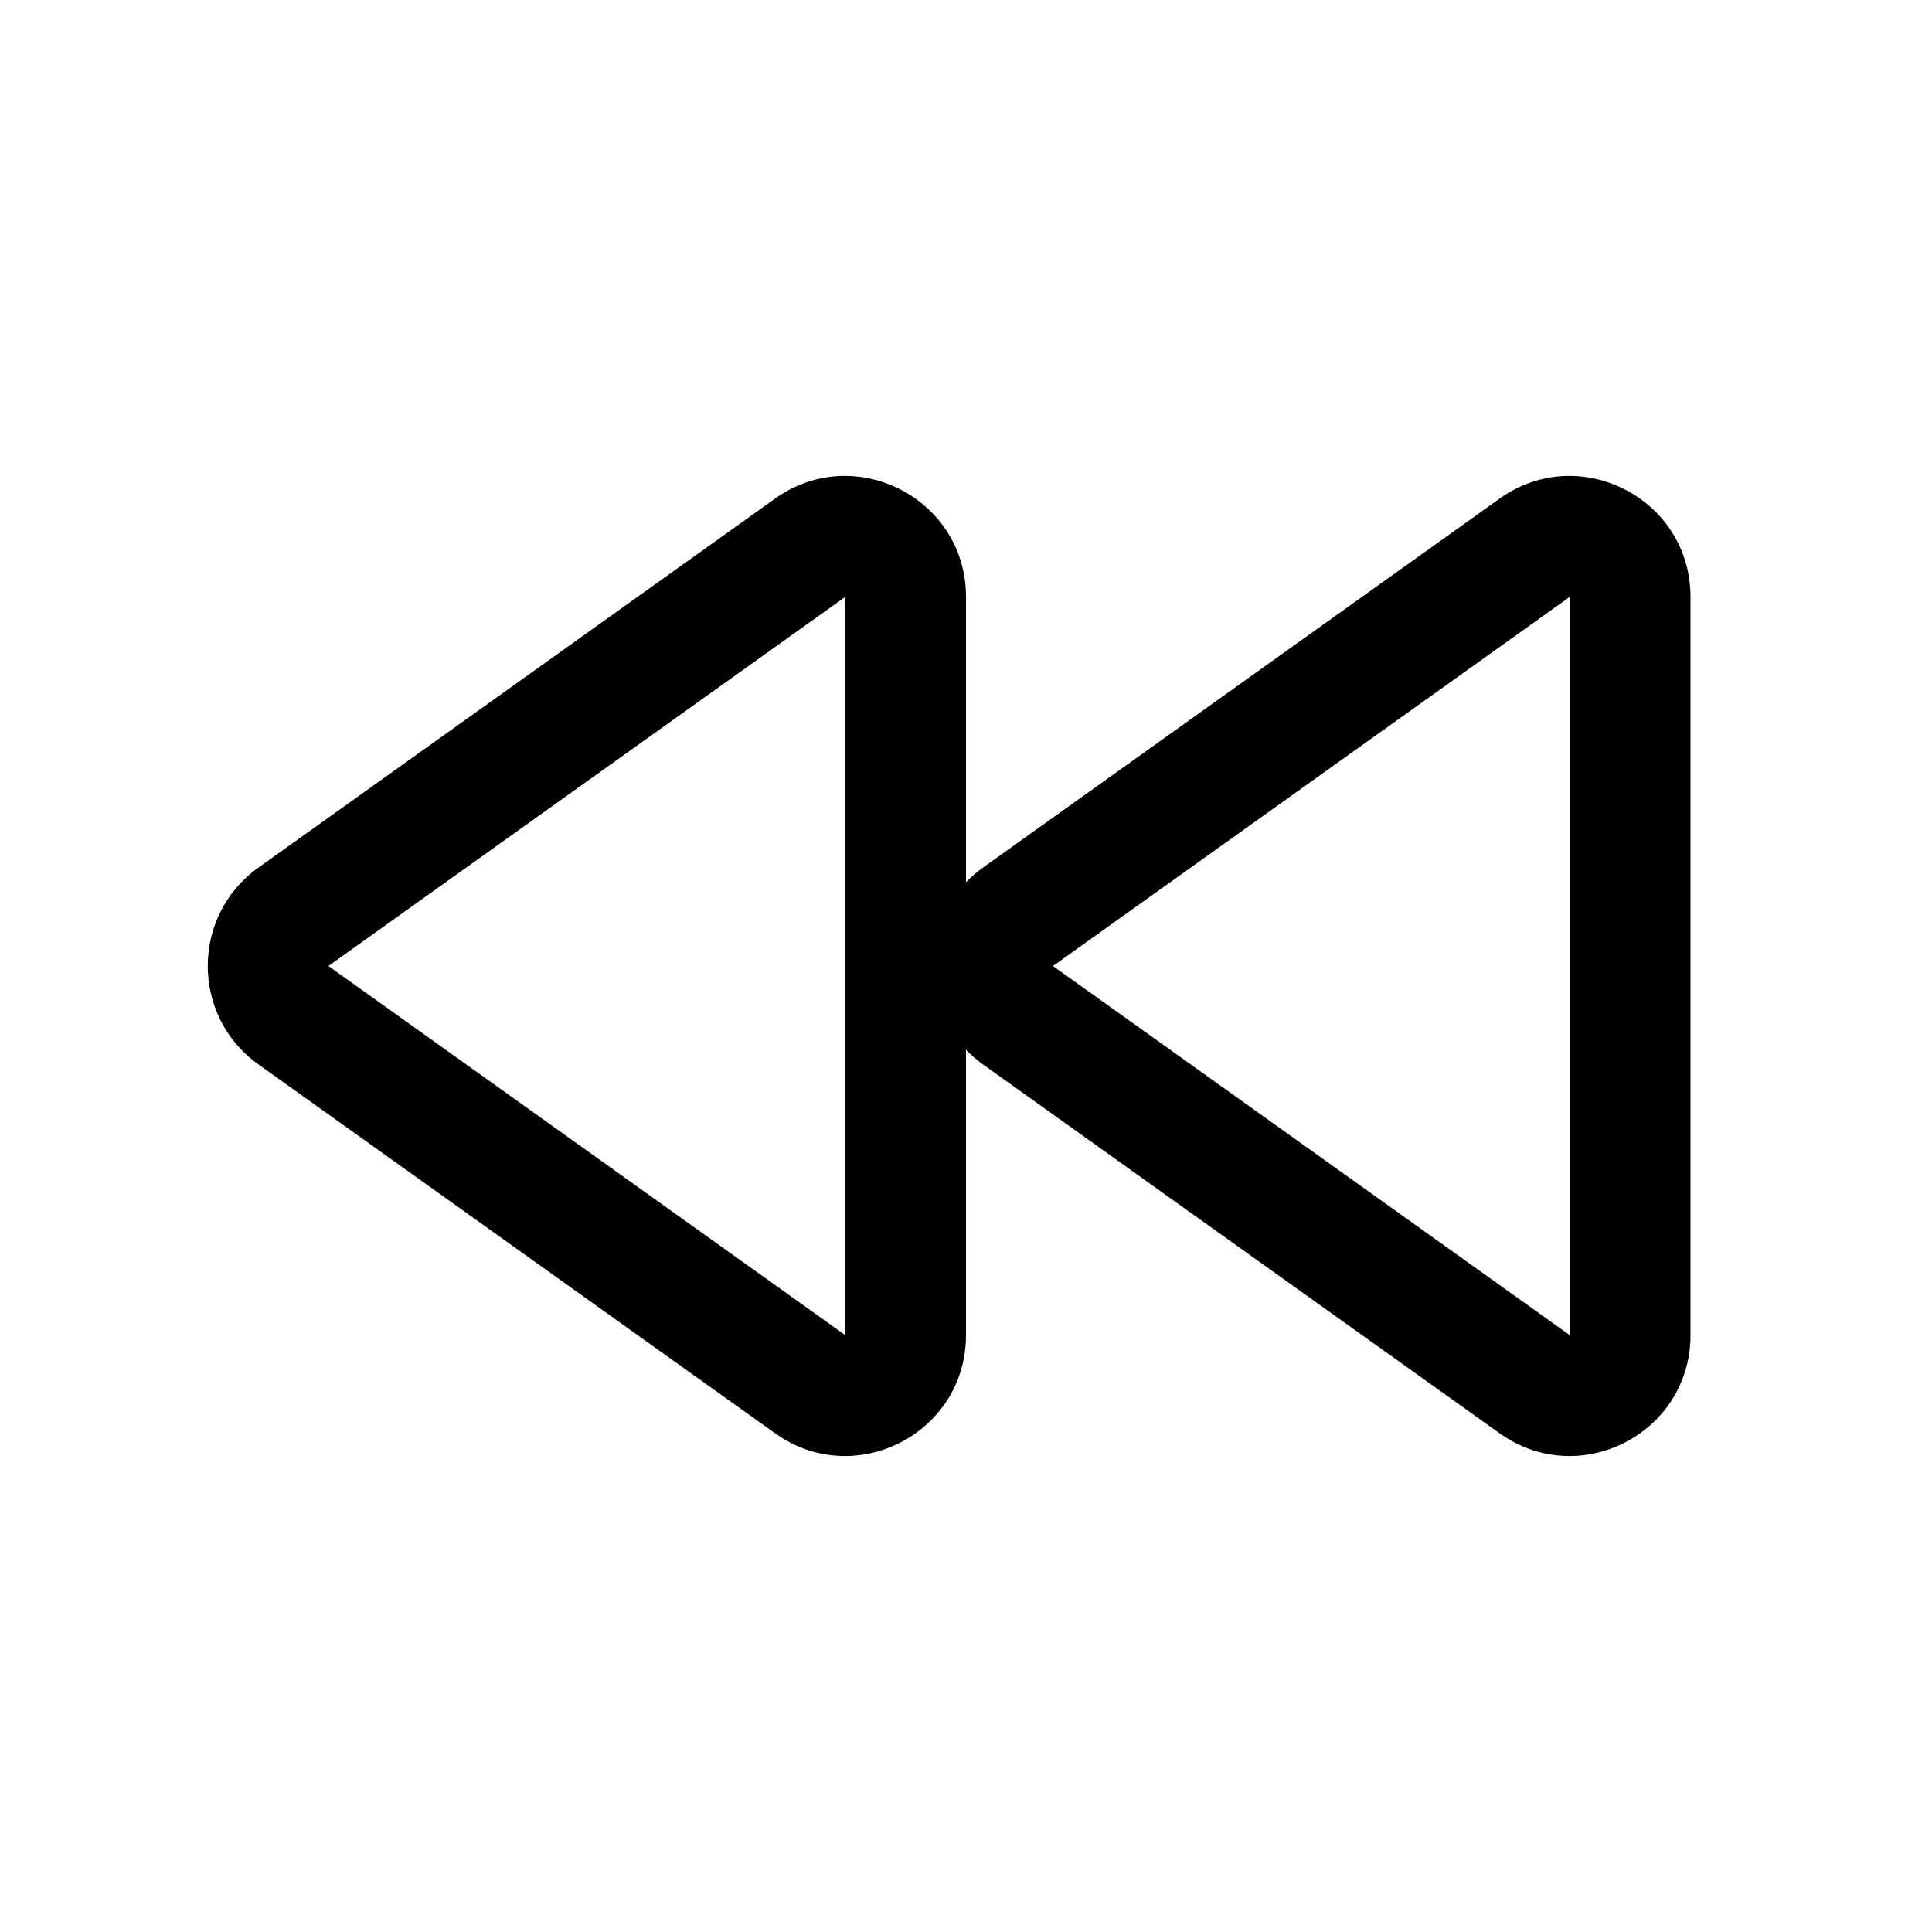 <svg width="16" height="16" viewBox="0 0 16 16" fill="none" xmlns="http://www.w3.org/2000/svg">
<path fill-rule="evenodd" clip-rule="evenodd" d="M2.139 7.186C1.581 7.585 1.581 8.415 2.139 8.814L6.419 11.87C7.081 12.343 8 11.87 8 11.057V8.694C8.042 8.737 8.088 8.777 8.139 8.814L12.419 11.87C13.081 12.343 14 11.87 14 11.057V4.943C14 4.13 13.081 3.657 12.419 4.129L8.139 7.186C8.088 7.223 8.042 7.263 8 7.306V4.943C8 4.13 7.081 3.657 6.419 4.129L2.139 7.186ZM2.72 8L7 11.057V4.943L2.72 8ZM8.72 8L13 11.057V4.943L8.72 8Z" fill="black"/>
</svg>
